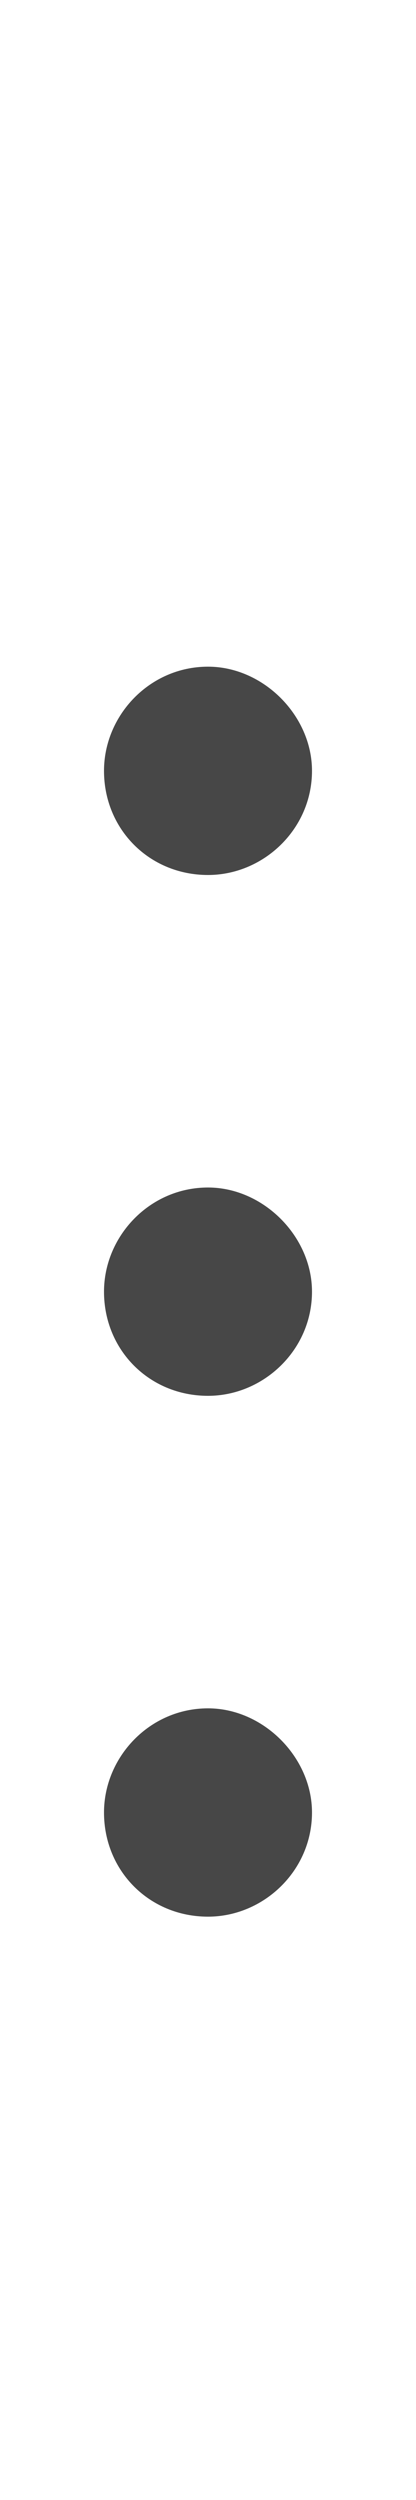 <svg width="5" height="30" viewBox="0 0 5 30" fill="none" xmlns="http://www.w3.org/2000/svg">
<g id="label-paired / lg / ellipsis-vertical-lg / regular" clip-path="url(#clip0_2556_17510)">
<path id="icon" d="M2.5 20.5C3.164 20.5 3.75 21.086 3.75 21.75C3.75 22.453 3.164 23 2.5 23C1.797 23 1.25 22.453 1.25 21.75C1.25 21.086 1.797 20.5 2.5 20.5ZM2.5 14.25C3.164 14.25 3.75 14.836 3.75 15.5C3.75 16.203 3.164 16.75 2.5 16.75C1.797 16.75 1.25 16.203 1.25 15.5C1.25 14.836 1.797 14.25 2.5 14.25ZM3.75 9.25C3.75 9.953 3.164 10.5 2.5 10.5C1.797 10.5 1.25 9.953 1.25 9.25C1.25 8.586 1.797 8 2.5 8C3.164 8 3.75 8.586 3.75 9.25Z" fill="black" fill-opacity="0.72"/>
</g>
<defs>
<clipPath id="clip0_2556_17510">
<rect width="5" height="30" fill="white"/>
</clipPath>
</defs>
</svg>
